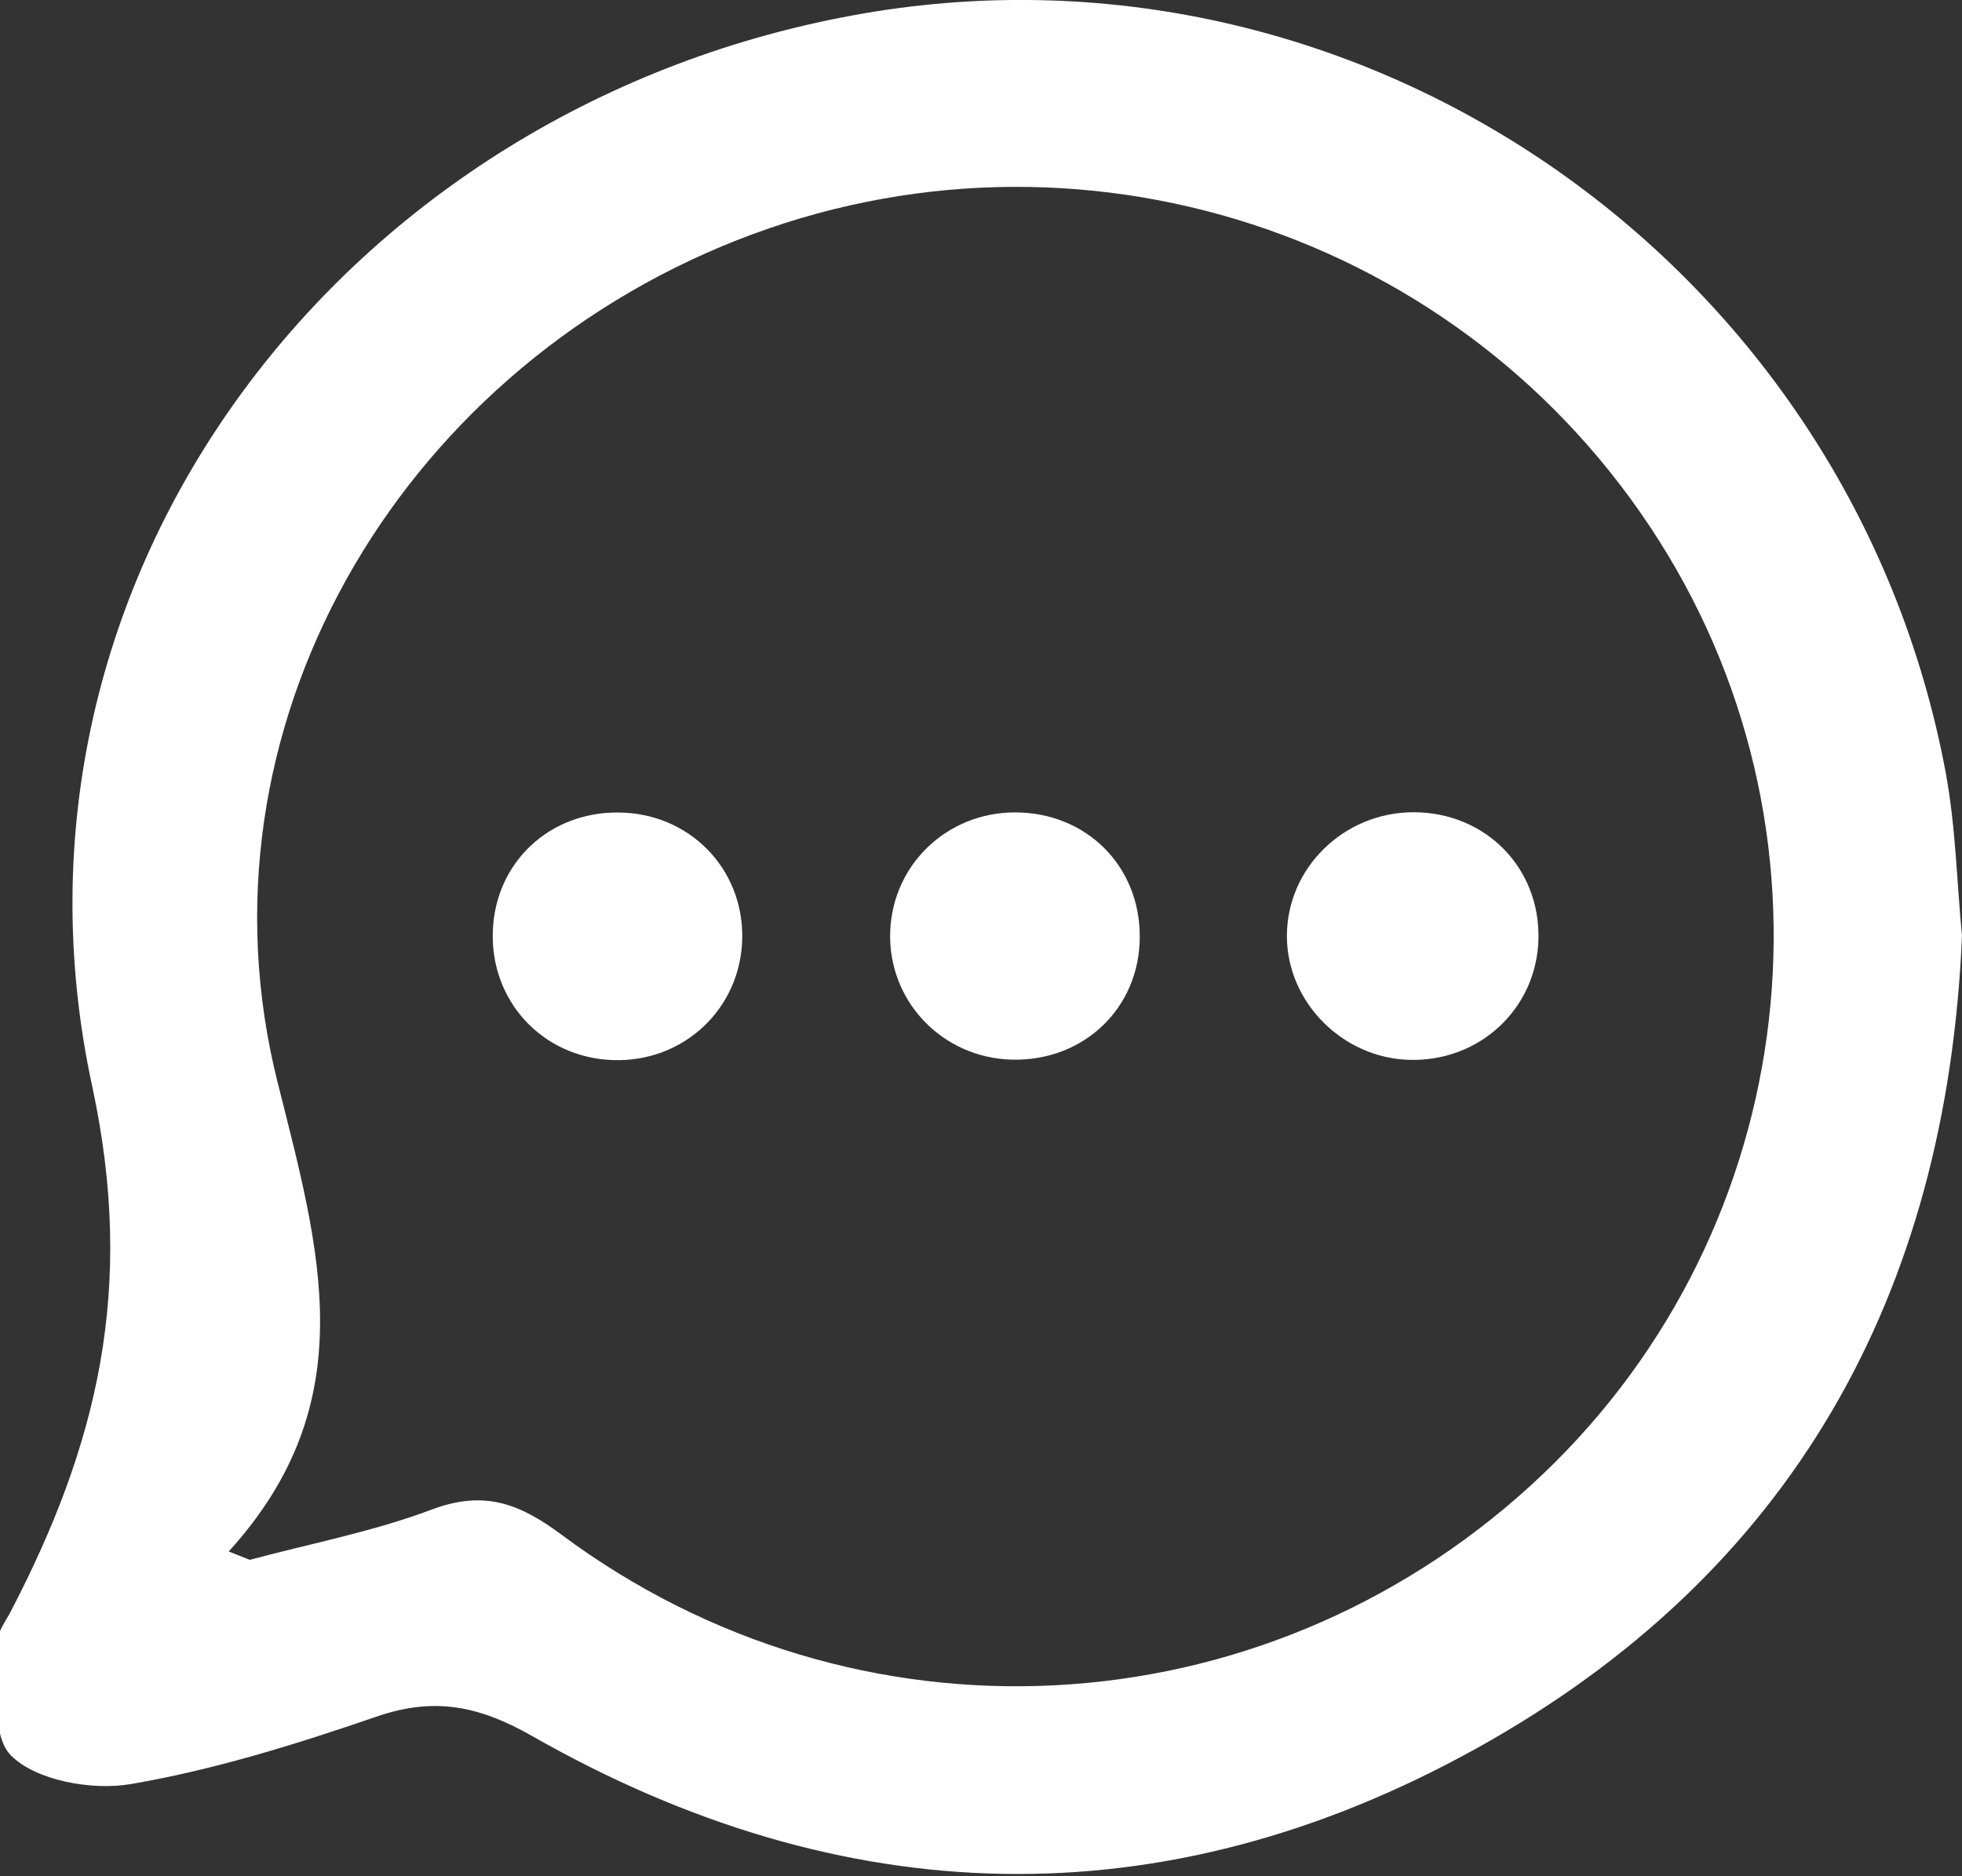 <?xml version="1.0" encoding="utf-8"?>
<!-- Generator: Adobe Illustrator 17.0.0, SVG Export Plug-In . SVG Version: 6.00 Build 0)  -->
<!DOCTYPE svg PUBLIC "-//W3C//DTD SVG 1.1//EN" "http://www.w3.org/Graphics/SVG/1.1/DTD/svg11.dtd">
<svg version="1.1" id="Layer_1" xmlns="http://www.w3.org/2000/svg" xmlns:xlink="http://www.w3.org/1999/xlink" x="0px" y="0px"
	 width="23px" height="22px" viewBox="0 0 23 22" enable-background="new 0 0 23 22" xml:space="preserve">
<rect x="0" y="0" width="23" height="22" fill="#333333" stroke="none"/>
<g>
	<path fill="#FFFFFF" d="M23,10.974c-0.179,4.211-1.992,7.476-5.699,9.531c-3.67,2.033-7.416,1.929-11.061-0.148
		c-0.627-0.357-1.15-0.462-1.828-0.228c-0.942,0.324-1.904,0.624-2.883,0.791c-0.451,0.077-1.109-0.042-1.4-0.336
		c-0.253-0.256-0.133-0.883-0.152-1.347c-0.004-0.11,0.09-0.227,0.147-0.337c1.013-1.949,1.47-3.784,0.956-6.167
		C-0.205,6.778,4.03,1.207,10.128,0.157c5.891-1.014,11.579,2.975,12.682,8.908C22.927,9.701,22.94,10.355,23,10.974z M2.681,18.192
		c0.083,0.033,0.164,0.066,0.247,0.098c0.712-0.191,1.443-0.33,2.129-0.588c0.608-0.23,1.024-0.08,1.521,0.29
		c3.462,2.579,8.18,2.328,11.36-0.568c3.129-2.849,3.766-7.523,1.511-11.084c-2.293-3.62-6.821-5.097-10.809-3.524
		c-3.997,1.577-6.423,5.744-5.386,9.874C3.749,14.663,4.278,16.436,2.681,18.192z"/>
	<path fill="#FFFFFF" d="M18.035,11.007c-0.018,0.82-0.693,1.449-1.524,1.42c-0.778-0.027-1.419-0.676-1.425-1.441
		c-0.006-0.806,0.67-1.467,1.494-1.462C17.418,9.529,18.053,10.177,18.035,11.007z"/>
	<path fill="#FFFFFF" d="M8.701,11.007c-0.018,0.823-0.69,1.453-1.519,1.423c-0.829-0.03-1.445-0.702-1.404-1.533
		c0.039-0.791,0.663-1.375,1.467-1.37C8.077,9.53,8.718,10.182,8.701,11.007z"/>
	<path fill="#FFFFFF" d="M11.868,12.425c-0.824-0.017-1.466-0.693-1.432-1.51c0.032-0.781,0.667-1.386,1.457-1.389
		c0.839-0.003,1.473,0.627,1.468,1.462C13.359,11.817,12.708,12.443,11.868,12.425z"/>
</g>
</svg>
